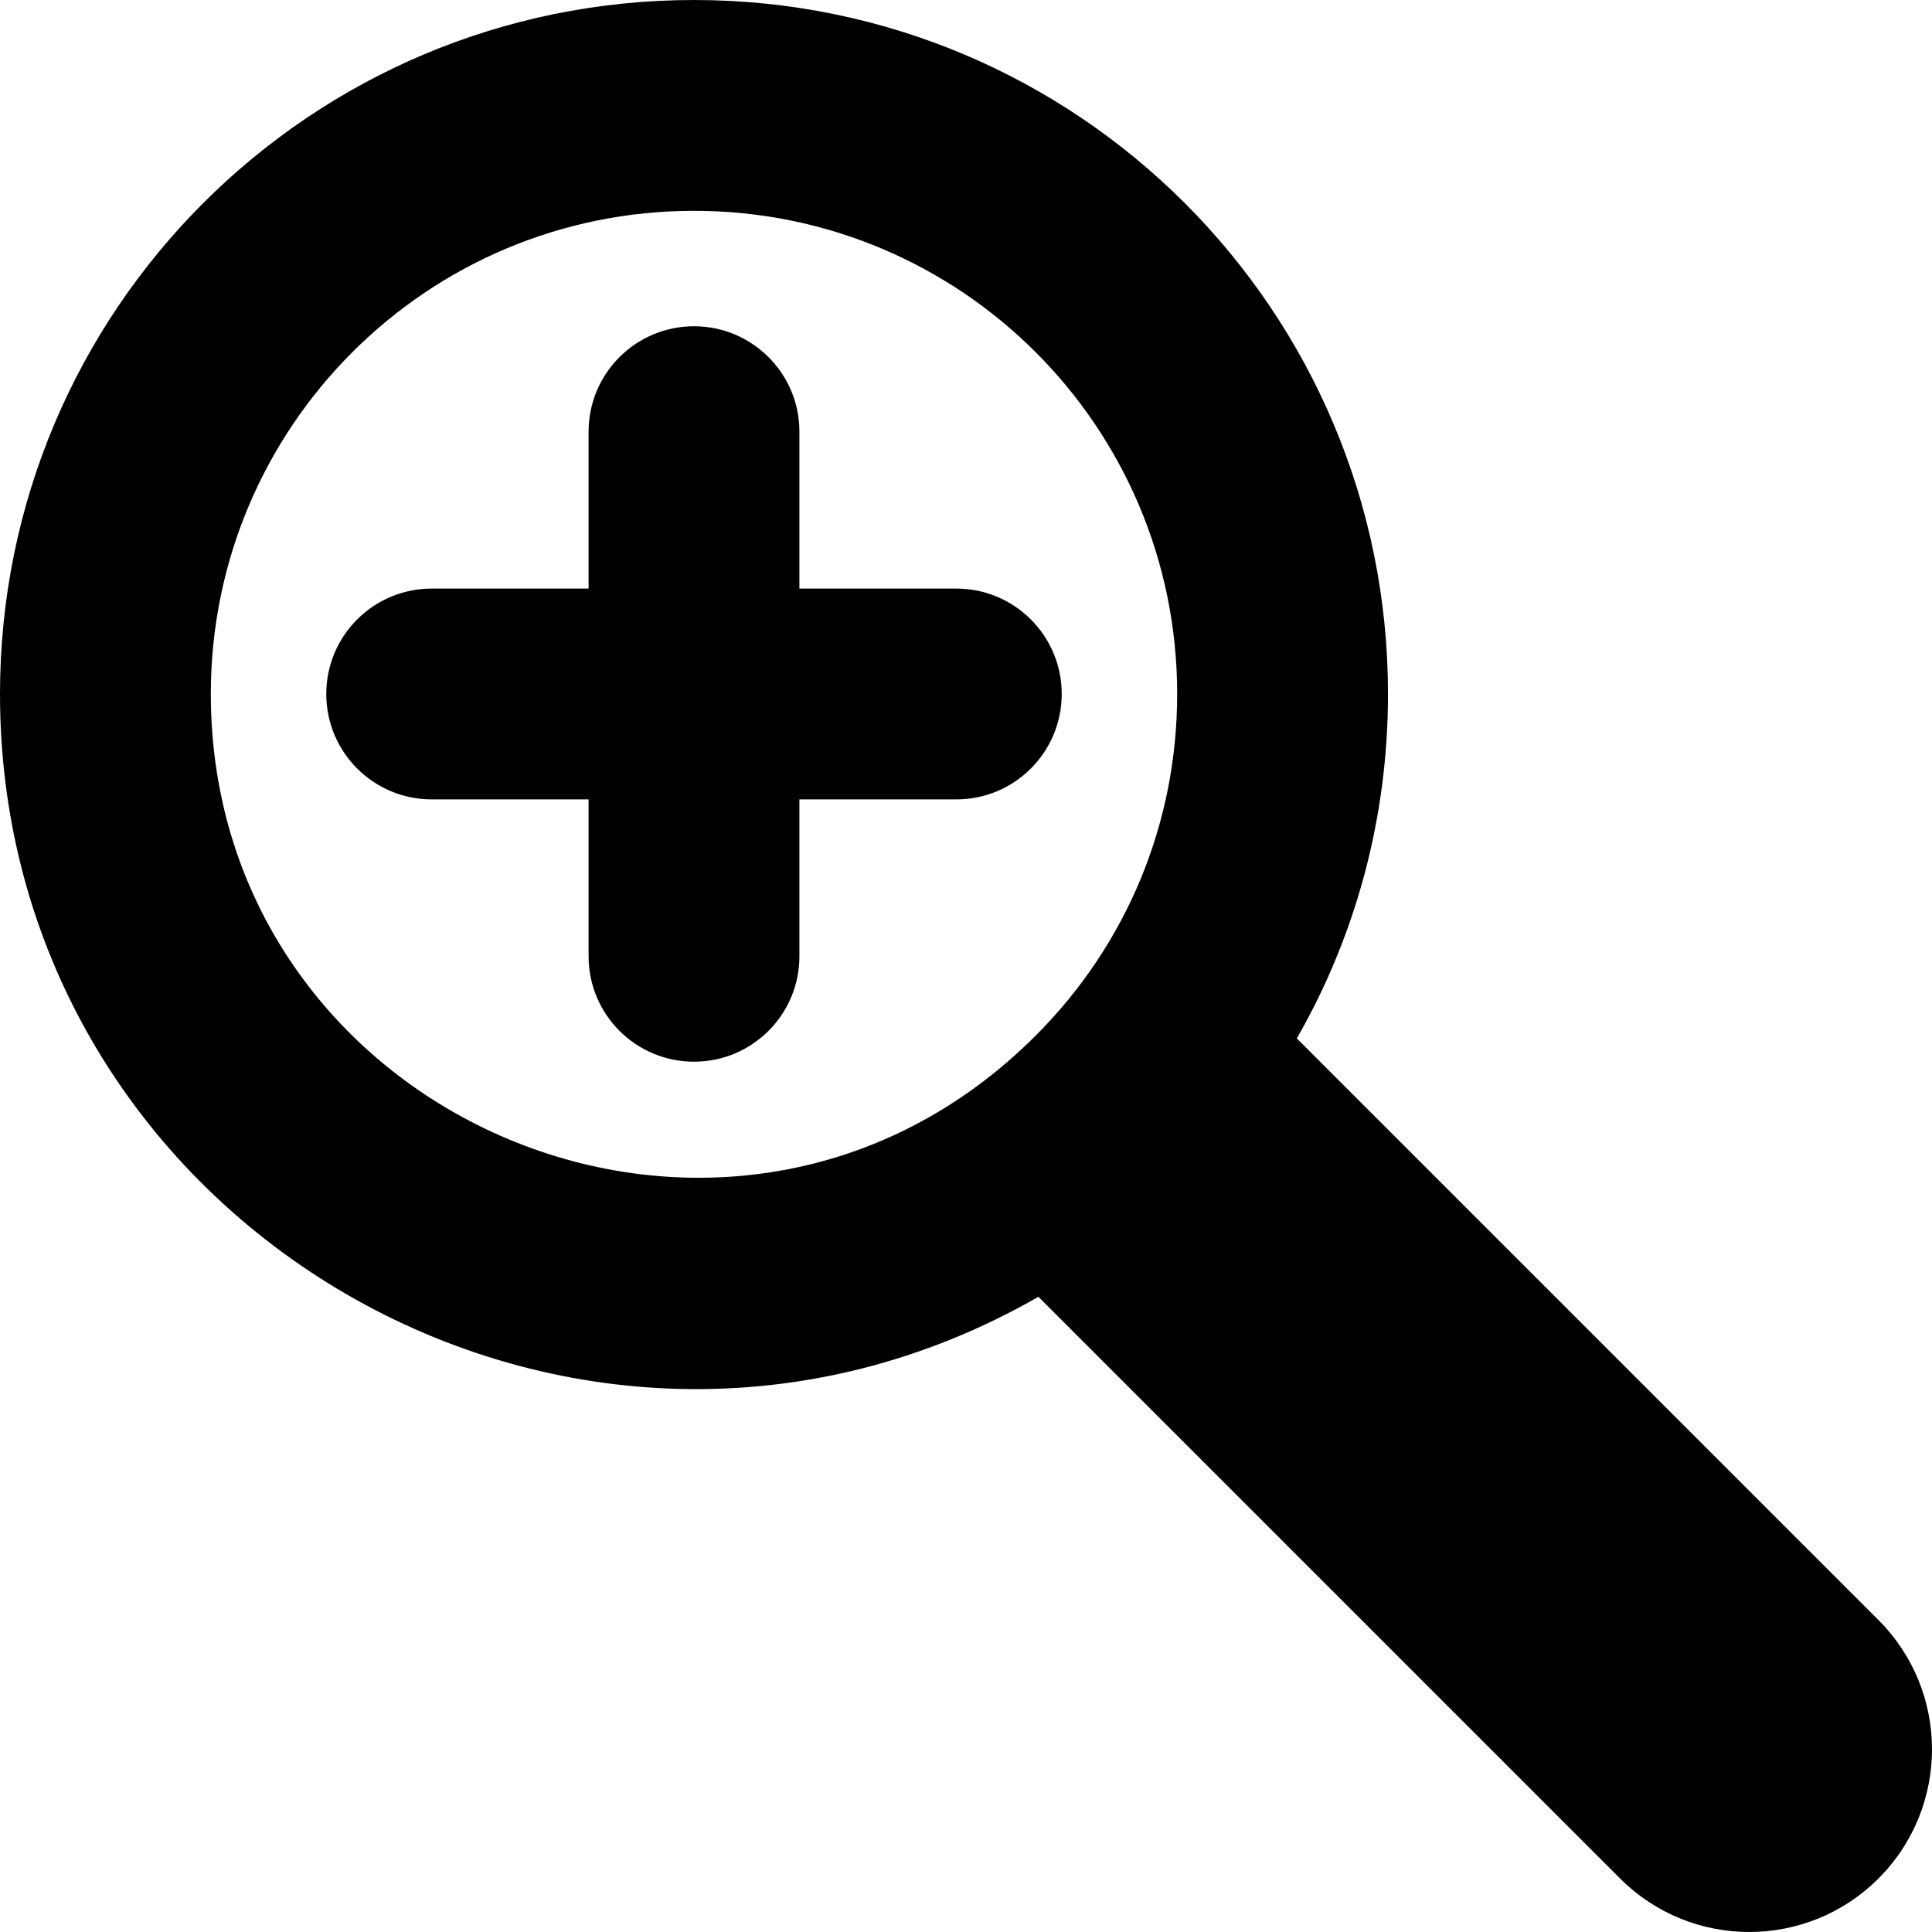 <?xml version="1.0" encoding="iso-8859-1"?>
<!-- Generator: Adobe Illustrator 18.0.0, SVG Export Plug-In . SVG Version: 6.00 Build 0)  -->
<!DOCTYPE svg PUBLIC "-//W3C//DTD SVG 1.1//EN" "http://www.w3.org/Graphics/SVG/1.1/DTD/svg11.dtd">
<svg version="1.1" id="Capa_1" xmlns="http://www.w3.org/2000/svg" xmlns:xlink="http://www.w3.org/1999/xlink" x="0px" y="0px"
	 viewBox="0 0 274.921 274.921" style="enable-background:new 0 0 274.921 274.921;" xml:space="preserve">
<g>
	<path d="M136.081,83.753h-22.326V61.427c0-8.284-6.716-15-15-15s-15,6.716-15,15v22.326H61.429c-8.284,0-15,6.716-15,15
		s6.716,15,15,15h22.326v22.326c0,8.284,6.716,15,15,15s15-6.716,15-15v-22.326h22.326c8.284,0,15-6.716,15-15
		S144.365,83.753,136.081,83.753z"/>
	<path d="M267.306,230.535l-82.772-82.772c8.465-14.758,12.976-31.536,12.976-49.009C197.508,44.175,153.343,0,98.755,0
		C44.177,0,0.002,44.167,0,98.754c0,75.801,82.21,123.374,147.765,85.778l82.772,82.773c10.153,10.153,26.614,10.153,36.768,0
		C277.459,257.151,277.459,240.688,267.306,230.535z M30,98.755C30,60.756,60.751,30,98.755,30
		c37.997,0,68.755,30.749,68.755,68.754c0,18.365-7.151,35.631-20.138,48.616C103.897,190.846,30,159.43,30,98.755z"/>
</g>
<g>
</g>
<g>
</g>
<g>
</g>
<g>
</g>
<g>
</g>
<g>
</g>
<g>
</g>
<g>
</g>
<g>
</g>
<g>
</g>
<g>
</g>
<g>
</g>
<g>
</g>
<g>
</g>
<g>
</g>
</svg>
